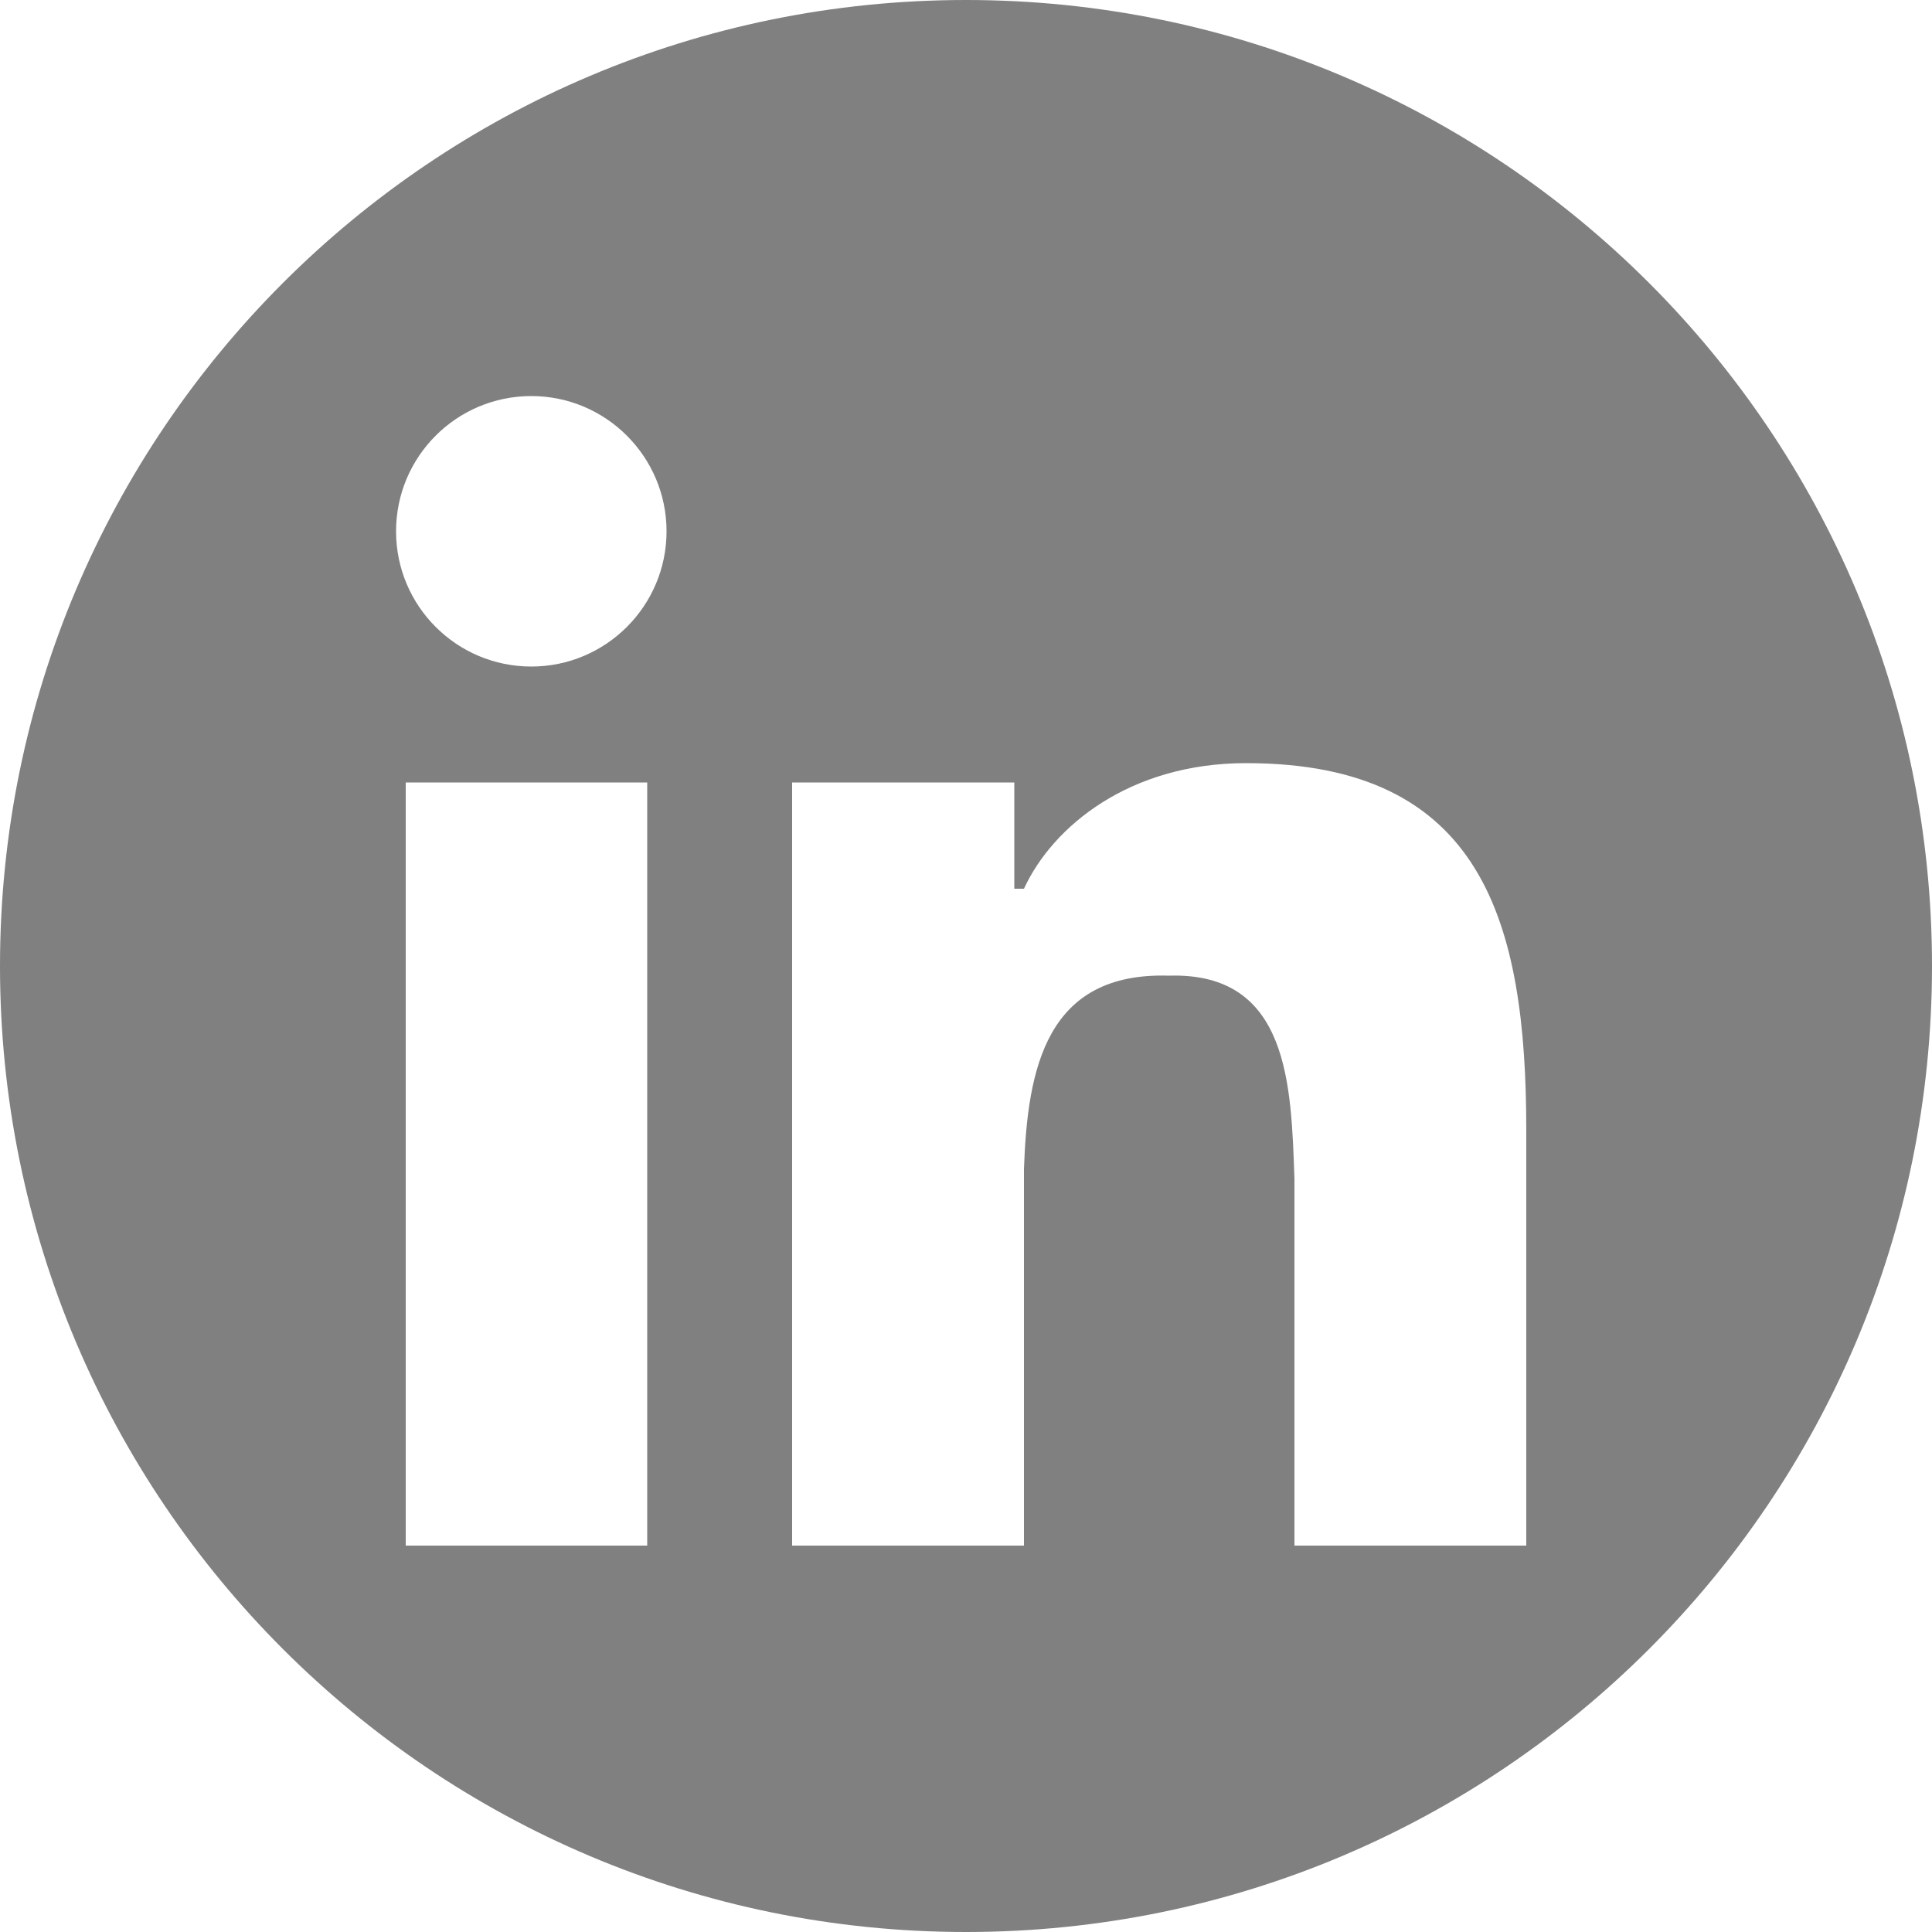 <?xml version="1.0" encoding="UTF-8" standalone="no"?>
<svg width="200px" height="200px" viewBox="0 0 200 200" version="1.1" xmlns="http://www.w3.org/2000/svg" xmlns:xlink="http://www.w3.org/1999/xlink">
    <title>LinkedIn</title>
    <desc>Created with Sketch.</desc>
    <defs></defs>
    <g id="Page-1" stroke="none" stroke-width="1" fill="none" fill-rule="evenodd">
        <path d="M100,0 C44.772,1.51545443e-14 0,44.772 0,100 C-7.5791226e-15,155.228 44.772,200 100,200 C155.228,200 200,155.228 200,100 C200,44.772 155.228,-2.27373675e-14 100,0 Z M82,81 L105,81 L105,92 L106,92 C108.97,85.553 116.923,79 129,79 C153.444,79 158,95.364 158,117 L158,160 L134,160 L134,122 C133.654,112.399 133.476,100.611 121,101 C108.302,100.611 106.367,110.596 106,121 L106,160 L82,160 L82,81 Z M55,41 C62.723,41 69,47.274 69,55 C69,62.726 62.723,69 55,69 C47.259,69 41,62.726 41,55 C41,47.274 47.259,41 55,41 Z M42,81 L67,81 L67,160 L42,160 L42,81 Z" id="LinkedIn" fill="gray"></path>
    </g>
</svg>